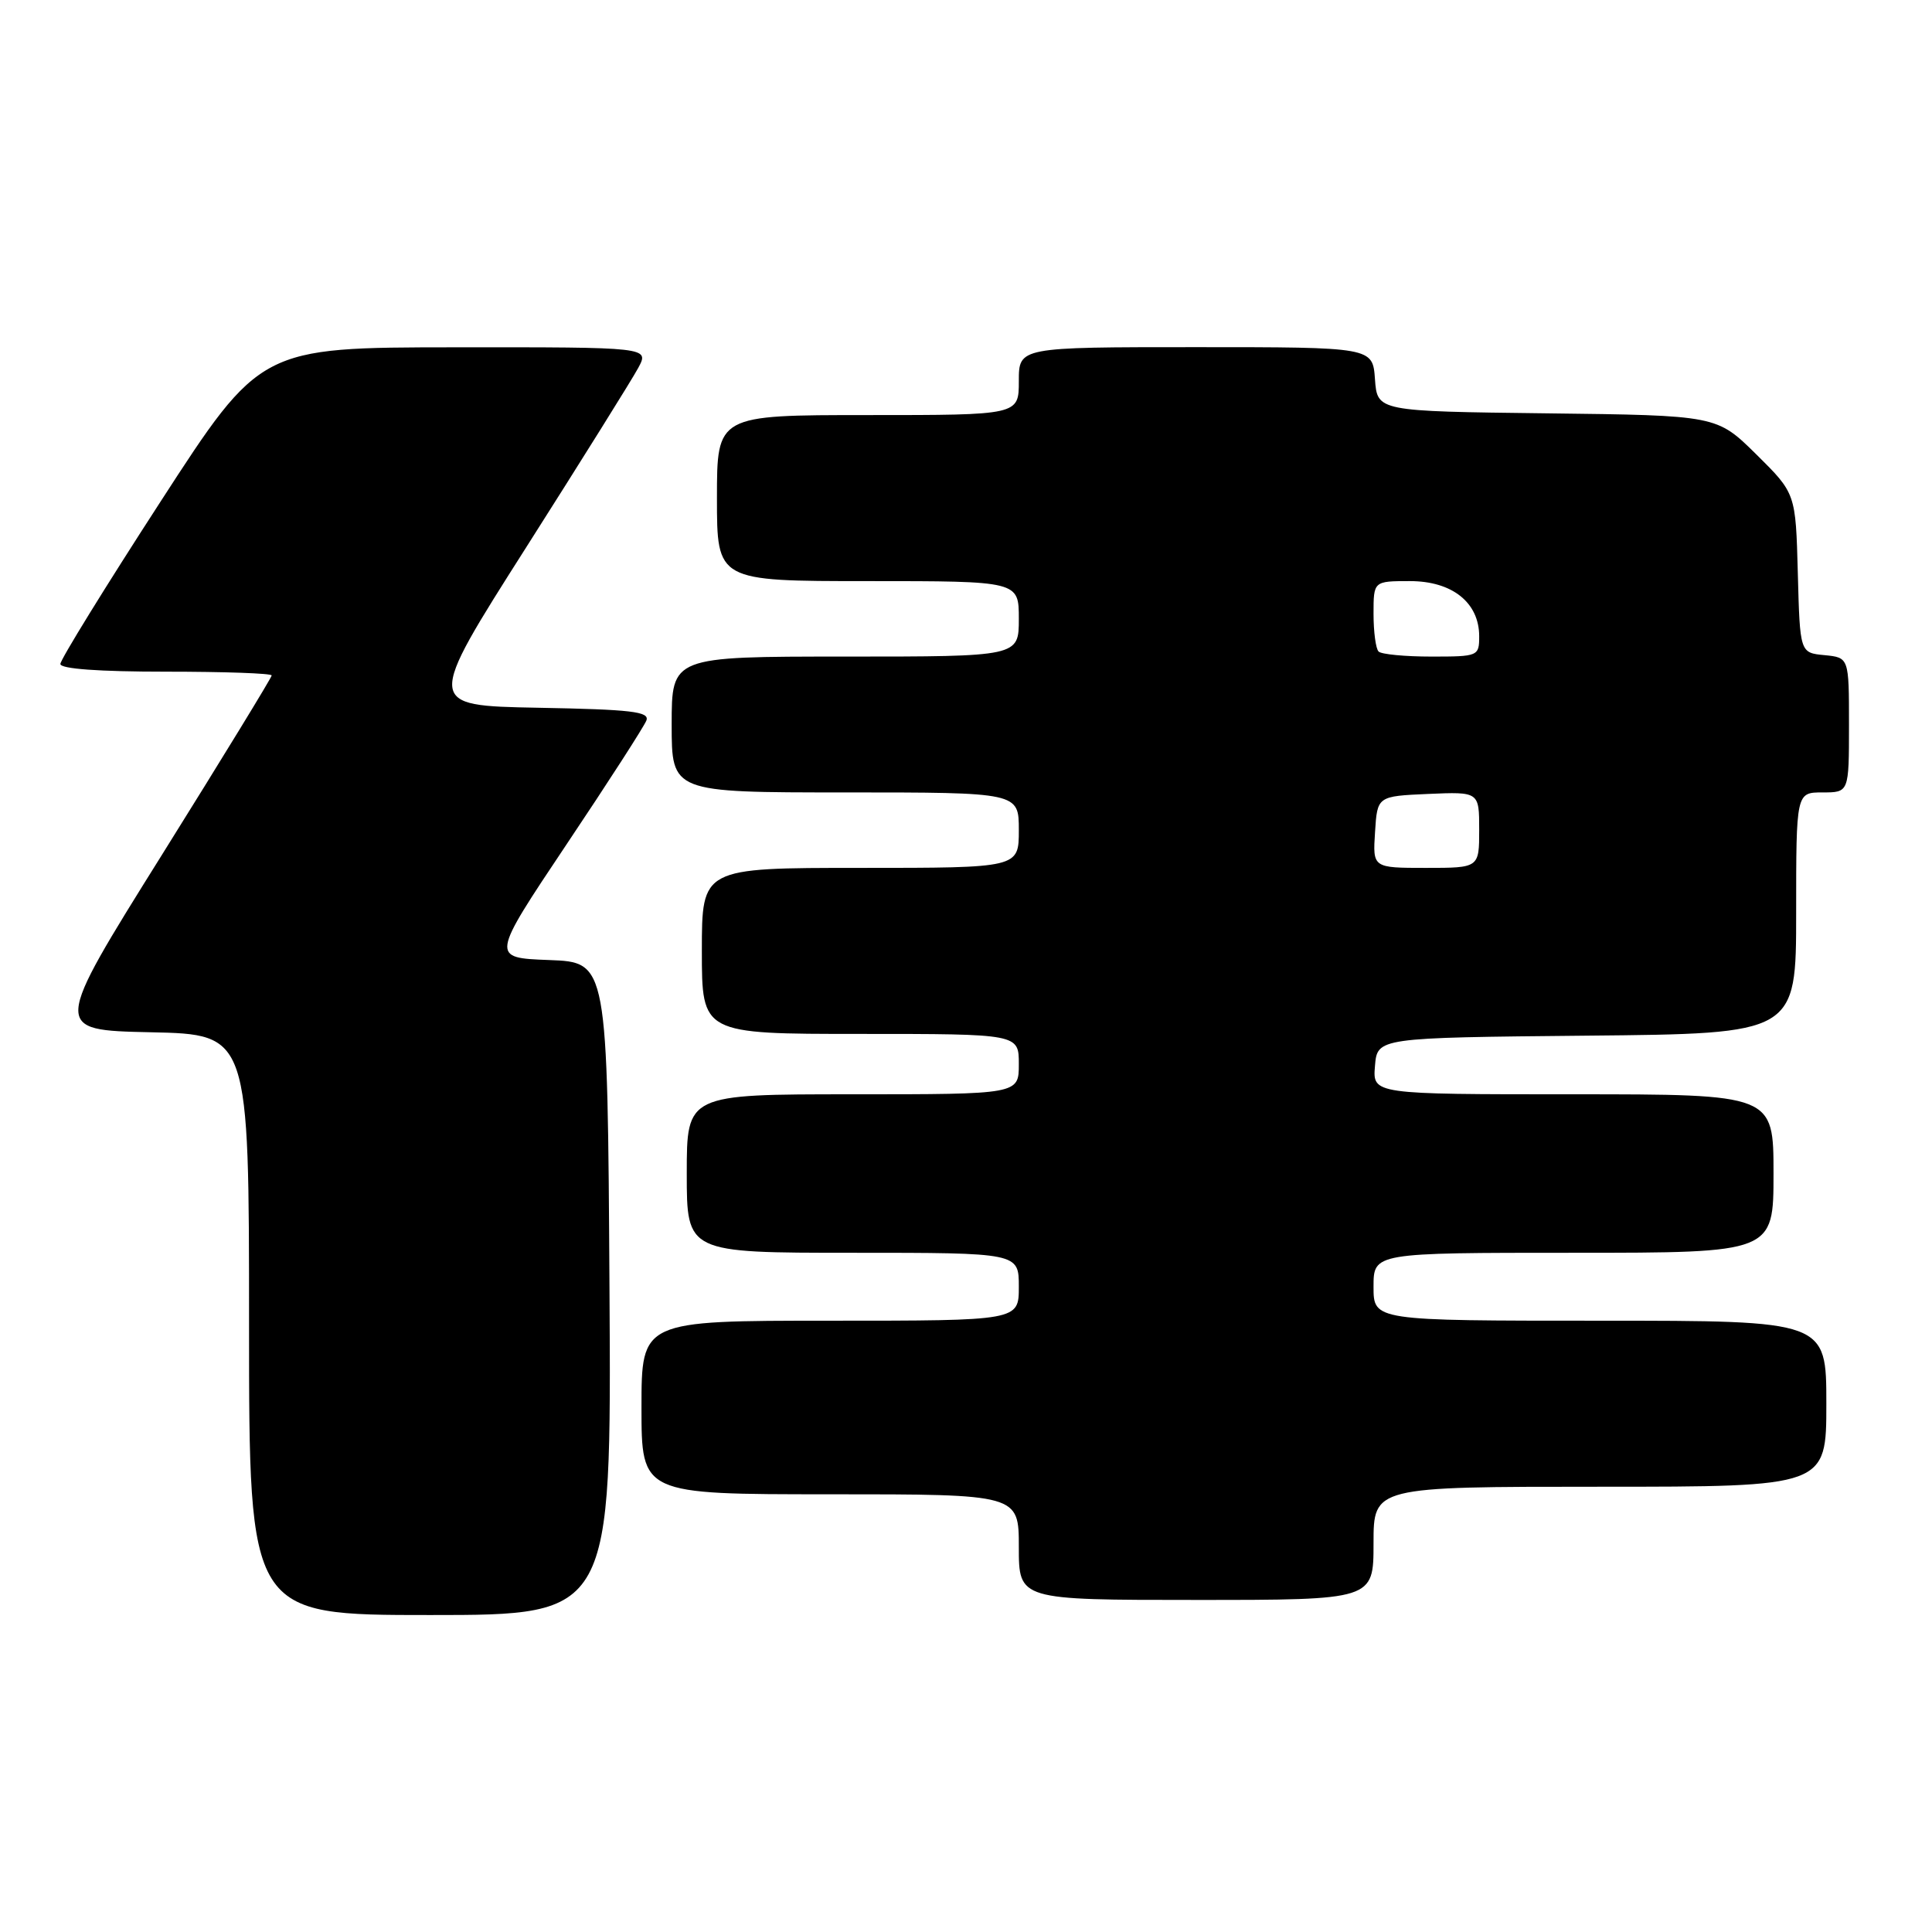 <?xml version="1.0" encoding="UTF-8" standalone="no"?>
<!DOCTYPE svg PUBLIC "-//W3C//DTD SVG 1.1//EN" "http://www.w3.org/Graphics/SVG/1.1/DTD/svg11.dtd" >
<svg xmlns="http://www.w3.org/2000/svg" xmlns:xlink="http://www.w3.org/1999/xlink" version="1.1" viewBox="0 0 256 256">
 <g >
 <path fill="currentColor"
d=" M 80.76 170.75 C 80.50 127.50 80.50 127.50 72.76 127.21 C 65.02 126.92 65.02 126.92 75.06 111.90 C 80.59 103.65 85.35 96.25 85.65 95.47 C 86.10 94.29 83.67 94.01 71.29 93.78 C 56.39 93.50 56.39 93.50 69.74 72.50 C 77.08 60.95 83.76 50.26 84.57 48.75 C 86.05 46.00 86.05 46.00 60.28 46.02 C 34.50 46.04 34.50 46.04 21.25 66.50 C 13.96 77.75 8.00 87.41 8.00 87.98 C 8.00 88.63 13.12 89.00 22.00 89.00 C 29.70 89.00 36.00 89.22 36.00 89.50 C 36.00 89.77 29.46 100.46 21.47 113.25 C 6.94 136.50 6.94 136.50 19.97 136.78 C 33.00 137.06 33.00 137.06 33.00 175.53 C 33.00 214.00 33.00 214.00 57.01 214.00 C 81.02 214.00 81.02 214.00 80.76 170.75 Z  M 182.00 204.50 C 182.00 197.00 182.00 197.00 212.00 197.00 C 242.00 197.00 242.00 197.00 242.00 186.00 C 242.00 175.00 242.00 175.00 212.00 175.00 C 182.00 175.00 182.00 175.00 182.00 170.50 C 182.00 166.00 182.00 166.00 208.50 166.00 C 235.00 166.00 235.00 166.00 235.00 155.50 C 235.00 145.00 235.00 145.00 208.44 145.00 C 181.88 145.00 181.88 145.00 182.19 141.25 C 182.50 137.50 182.50 137.50 210.25 137.23 C 238.00 136.97 238.00 136.97 238.00 120.98 C 238.00 105.00 238.00 105.00 241.50 105.00 C 245.00 105.00 245.00 105.00 245.00 96.06 C 245.00 87.13 245.00 87.13 241.75 86.81 C 238.50 86.50 238.50 86.50 238.22 75.93 C 237.94 65.37 237.94 65.37 232.71 60.20 C 227.48 55.04 227.48 55.04 204.99 54.77 C 182.50 54.50 182.50 54.50 182.19 50.25 C 181.89 46.00 181.89 46.00 158.44 46.00 C 135.00 46.00 135.00 46.00 135.00 50.50 C 135.00 55.00 135.00 55.00 115.00 55.00 C 95.00 55.00 95.00 55.00 95.00 66.00 C 95.00 77.00 95.00 77.00 115.00 77.00 C 135.00 77.00 135.00 77.00 135.00 82.00 C 135.00 87.00 135.00 87.00 112.00 87.00 C 89.00 87.00 89.00 87.00 89.00 96.00 C 89.00 105.00 89.00 105.00 112.00 105.00 C 135.00 105.00 135.00 105.00 135.00 110.00 C 135.00 115.00 135.00 115.00 114.00 115.00 C 93.00 115.00 93.00 115.00 93.00 126.00 C 93.00 137.00 93.00 137.00 114.00 137.00 C 135.00 137.00 135.00 137.00 135.00 141.00 C 135.00 145.00 135.00 145.00 113.00 145.00 C 91.00 145.00 91.00 145.00 91.00 155.50 C 91.00 166.00 91.00 166.00 113.00 166.00 C 135.00 166.00 135.00 166.00 135.00 170.50 C 135.00 175.00 135.00 175.00 110.00 175.00 C 85.00 175.00 85.00 175.00 85.00 186.50 C 85.00 198.00 85.00 198.00 110.00 198.00 C 135.00 198.00 135.00 198.00 135.00 205.00 C 135.00 212.00 135.00 212.00 158.50 212.00 C 182.00 212.00 182.00 212.00 182.00 204.50 Z  M 182.20 110.25 C 182.50 105.50 182.50 105.50 189.25 105.20 C 196.00 104.91 196.00 104.91 196.00 109.95 C 196.00 115.00 196.00 115.00 188.95 115.00 C 181.89 115.00 181.89 115.00 182.20 110.25 Z  M 182.67 86.33 C 182.30 85.97 182.00 83.72 182.00 81.33 C 182.00 77.00 182.00 77.00 186.83 77.00 C 192.43 77.00 196.00 79.85 196.00 84.31 C 196.00 86.95 195.87 87.00 189.67 87.00 C 186.18 87.00 183.03 86.70 182.67 86.33 Z "/>
</g>
</svg>